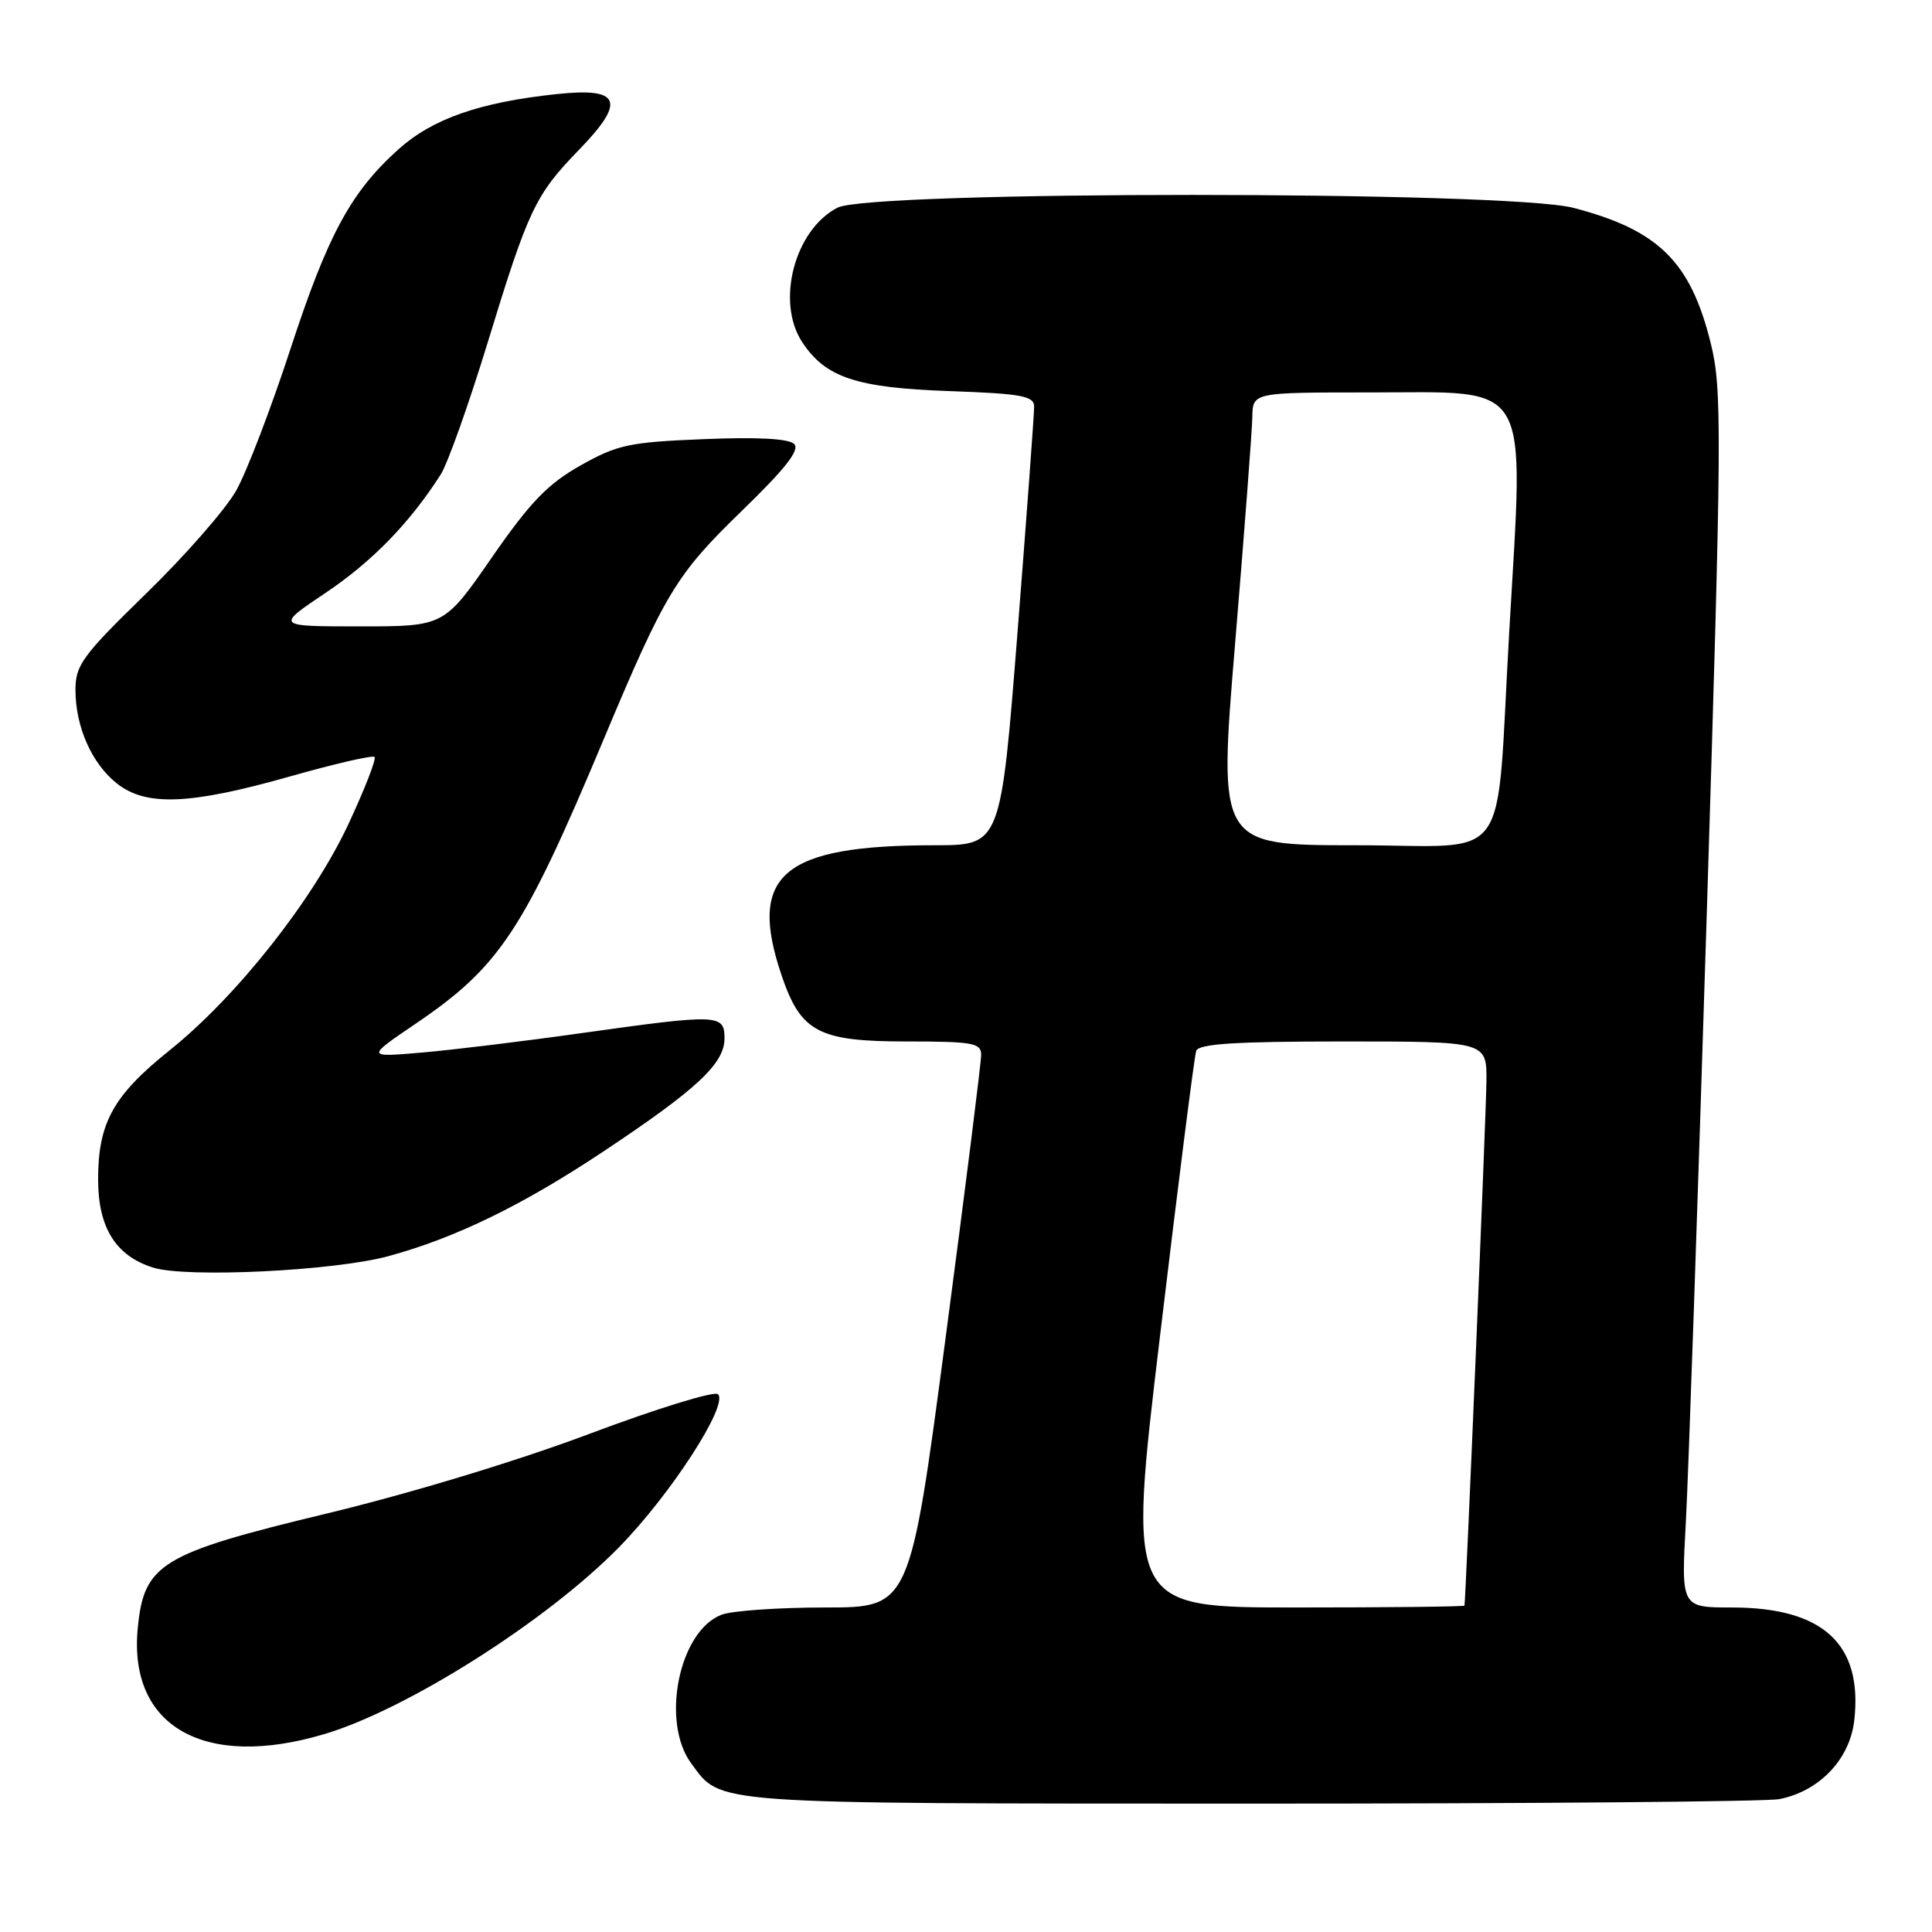 <?xml version="1.0" encoding="UTF-8" standalone="no"?>
<!DOCTYPE svg PUBLIC "-//W3C//DTD SVG 1.1//EN" "http://www.w3.org/Graphics/SVG/1.1/DTD/svg11.dtd" >
<svg xmlns="http://www.w3.org/2000/svg" xmlns:xlink="http://www.w3.org/1999/xlink" version="1.1" viewBox="0 0 256 256">
 <g >
 <path fill="currentColor"
d=" M 235.79 238.39 C 241.10 237.33 245.12 233.10 245.70 227.96 C 246.84 217.85 241.58 213.00 229.48 213.00 C 222.76 213.00 222.76 213.00 223.38 201.75 C 223.72 195.56 224.96 159.35 226.15 121.28 C 228.16 56.76 228.19 51.62 226.68 45.47 C 224.01 34.67 219.76 30.47 208.48 27.54 C 199.76 25.27 115.35 25.25 110.97 27.52 C 105.29 30.45 102.79 39.97 106.28 45.31 C 109.37 50.02 113.43 51.38 125.75 51.82 C 135.34 52.16 137.00 52.46 137.03 53.86 C 137.04 54.76 136.05 68.21 134.83 83.75 C 132.60 112.00 132.60 112.00 123.85 112.00 C 103.61 112.00 99.03 115.92 103.59 129.32 C 106.13 136.77 108.48 138.00 120.13 138.00 C 128.86 138.00 130.00 138.20 130.01 139.75 C 130.02 140.71 127.90 157.59 125.30 177.25 C 120.57 213.00 120.57 213.00 109.35 213.00 C 103.18 213.00 97.00 213.43 95.61 213.96 C 89.97 216.10 87.52 228.17 91.60 233.67 C 95.64 239.13 93.43 238.97 165.62 238.99 C 202.54 238.99 234.12 238.73 235.79 238.39 Z  M 43.00 229.77 C 53.98 226.49 72.45 214.78 82.00 205.04 C 88.85 198.06 96.56 186.16 95.14 184.74 C 94.68 184.28 87.02 186.64 78.11 189.99 C 68.53 193.59 54.27 197.91 43.21 200.57 C 21.29 205.85 19.07 207.20 18.25 215.77 C 17.00 228.80 27.12 234.52 43.00 229.77 Z  M 51.46 166.45 C 60.38 164.02 69.27 159.69 80.02 152.53 C 92.37 144.32 96.00 140.92 96.00 137.60 C 96.00 134.36 95.25 134.34 77.00 136.90 C 69.58 137.95 60.12 139.10 56.00 139.46 C 48.50 140.11 48.50 140.11 55.04 135.67 C 66.21 128.10 69.33 123.39 79.97 98.01 C 88.13 78.55 89.60 76.12 98.28 67.71 C 104.08 62.08 106.02 59.62 105.23 58.83 C 104.52 58.12 100.35 57.89 93.22 58.19 C 83.34 58.59 81.79 58.93 76.90 61.69 C 72.57 64.13 70.25 66.54 65.17 73.87 C 58.85 83.00 58.85 83.00 47.68 83.00 C 36.52 83.00 36.52 83.00 43.15 78.55 C 49.31 74.42 54.32 69.26 58.40 62.87 C 59.32 61.42 62.11 53.58 64.60 45.45 C 70.02 27.72 70.91 25.84 76.74 19.83 C 82.99 13.38 82.25 11.56 73.74 12.47 C 63.55 13.55 57.30 15.74 52.79 19.79 C 46.46 25.48 43.42 31.13 38.42 46.44 C 35.89 54.17 32.69 62.52 31.30 65.00 C 29.91 67.47 24.54 73.61 19.38 78.63 C 10.92 86.87 10.00 88.12 10.00 91.41 C 10.00 96.32 12.17 101.20 15.51 103.83 C 19.37 106.87 25.17 106.63 38.29 102.92 C 44.27 101.22 49.38 100.04 49.63 100.30 C 49.89 100.55 48.34 104.53 46.20 109.13 C 41.52 119.19 31.39 132.03 22.50 139.15 C 15.01 145.15 13.00 148.77 13.00 156.27 C 13.00 162.68 15.34 166.42 20.31 167.97 C 24.76 169.35 44.29 168.40 51.46 166.45 Z  M 153.74 176.75 C 156.12 156.81 158.26 139.94 158.50 139.25 C 158.83 138.31 163.64 138.00 177.97 138.00 C 197.00 138.00 197.00 138.00 196.96 143.25 C 196.93 147.41 194.23 211.78 194.05 212.75 C 194.02 212.89 183.97 213.00 171.70 213.00 C 149.40 213.00 149.40 213.00 153.74 176.75 Z  M 163.66 85.25 C 164.88 70.54 165.91 57.04 165.94 55.25 C 166.00 52.00 166.00 52.00 181.46 52.00 C 203.22 52.00 201.93 49.80 199.98 83.75 C 198.15 115.43 200.62 112.00 179.64 112.00 C 161.43 112.00 161.43 112.00 163.66 85.25 Z "/>
</g>
</svg>